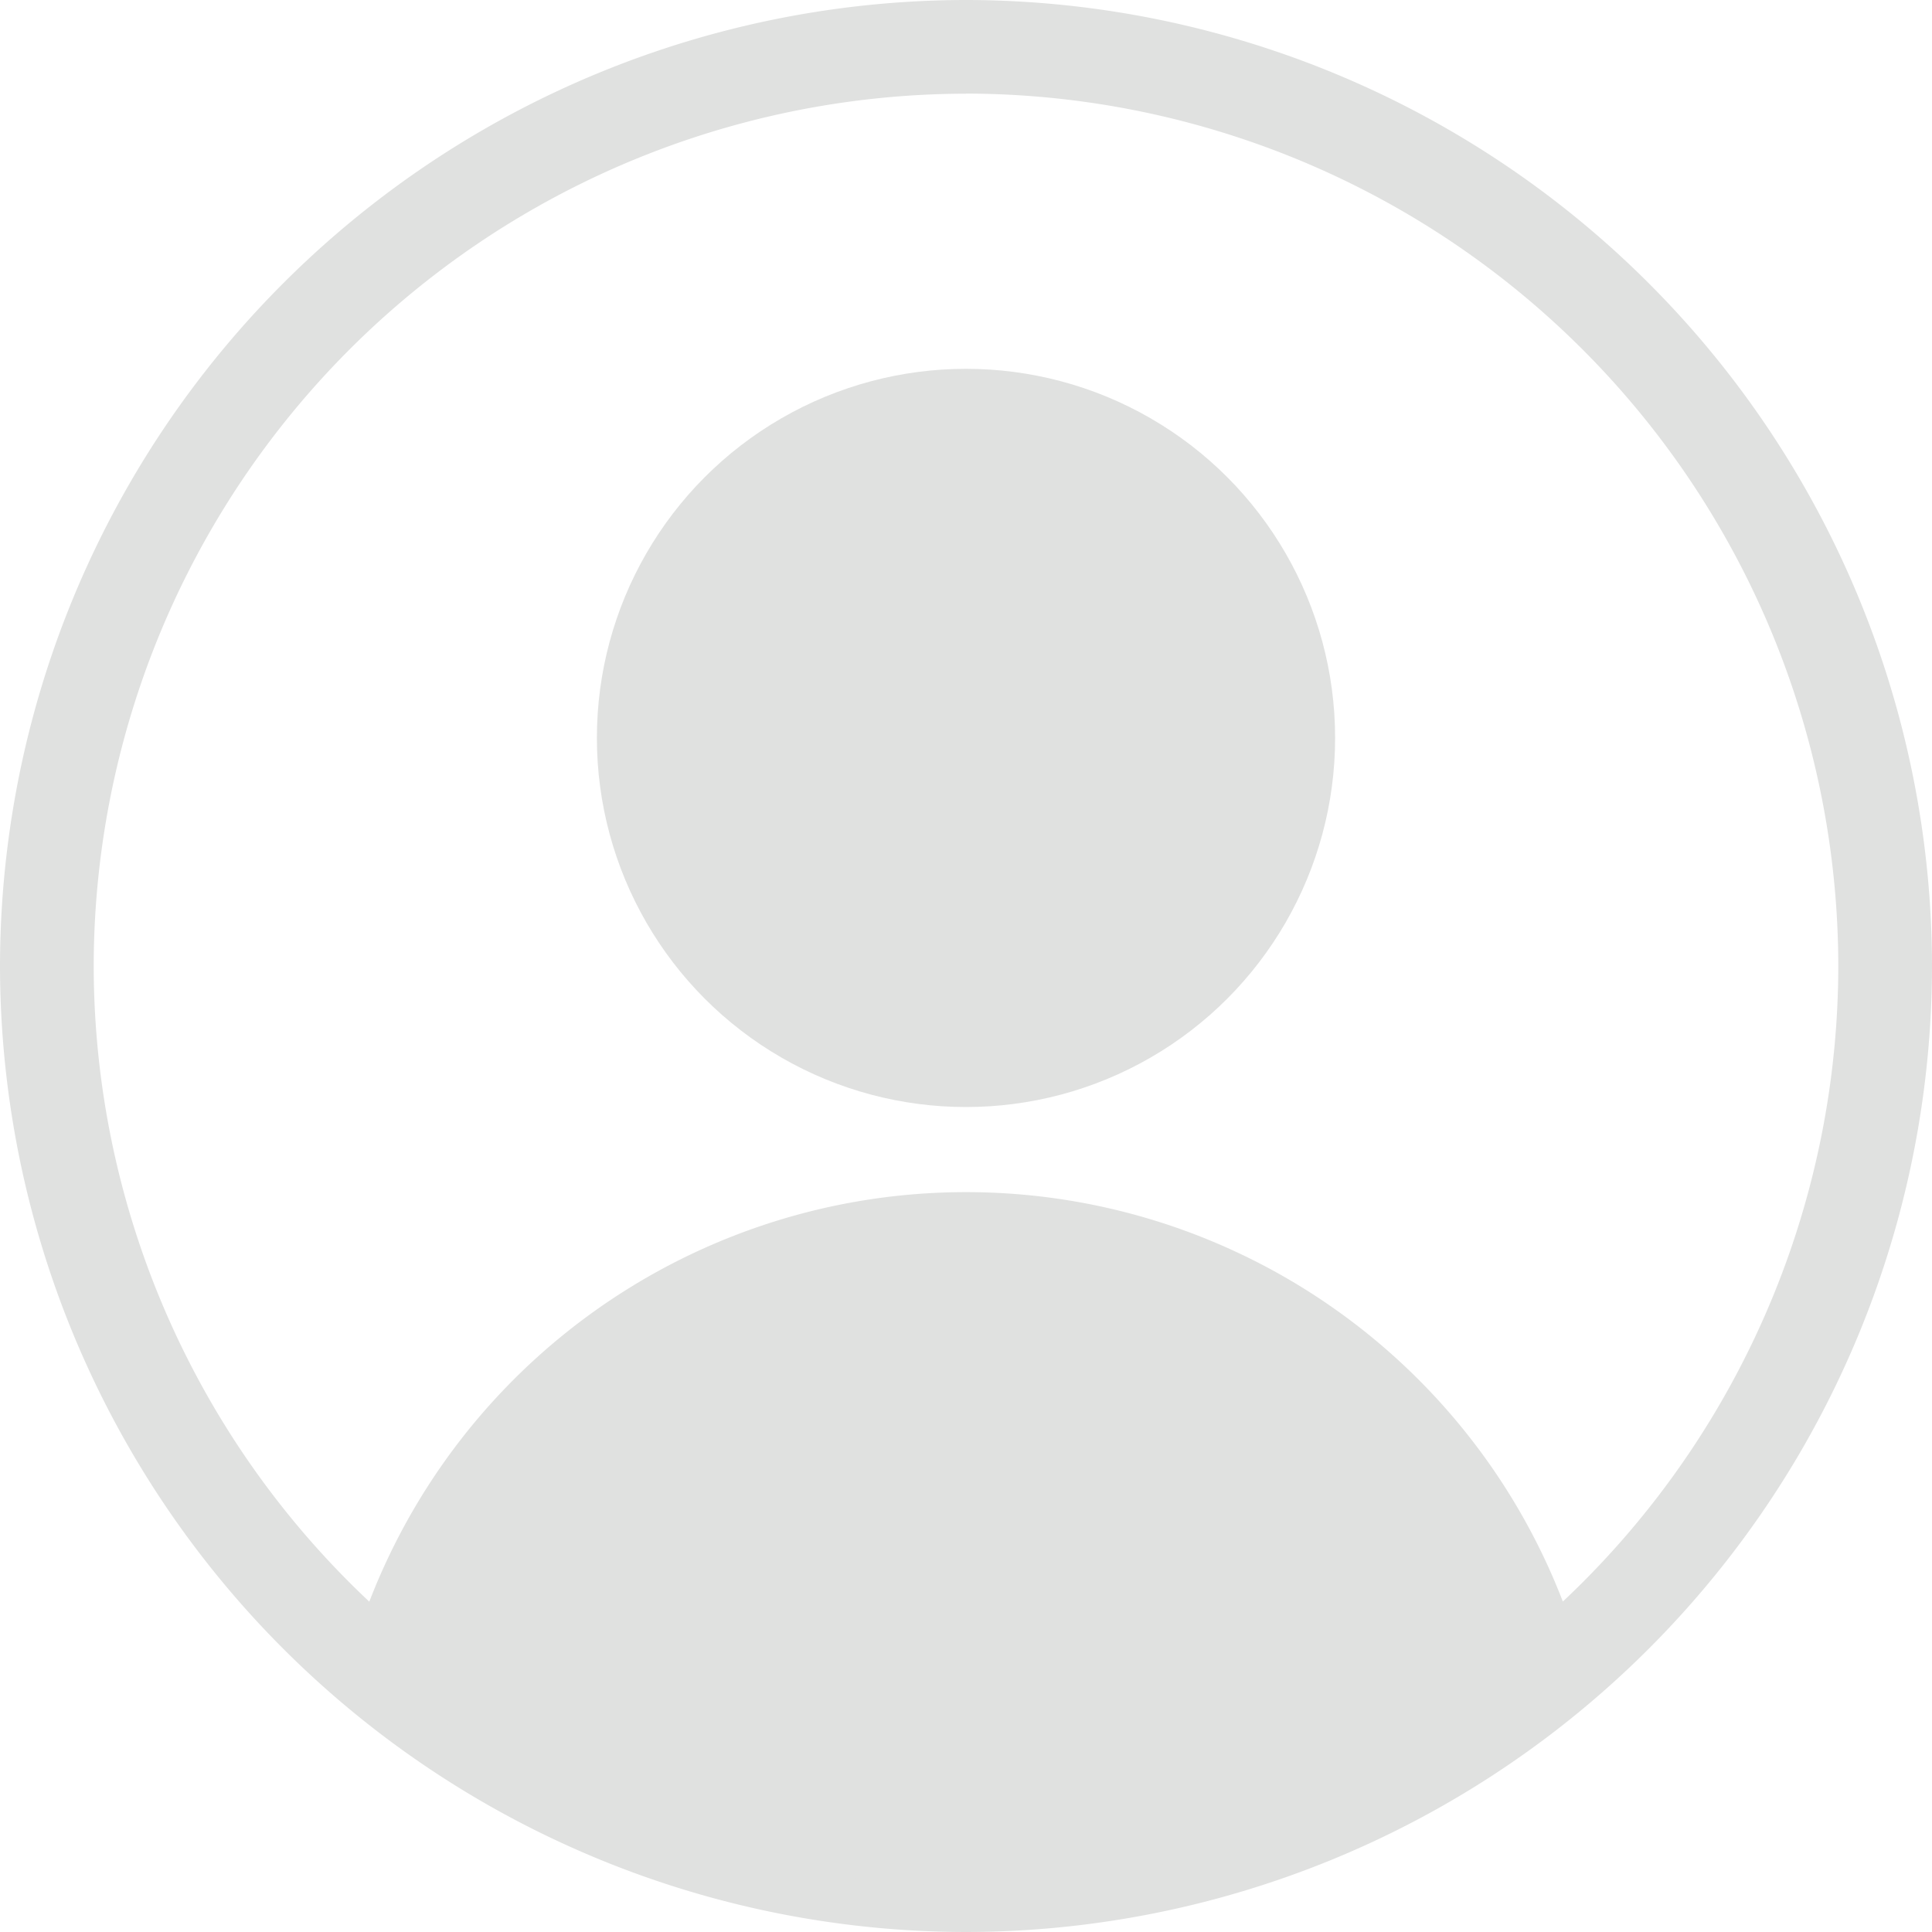 <svg id="Layer_1" data-name="Layer 1" xmlns="http://www.w3.org/2000/svg" viewBox="0 0 200 200"><defs><style>.cls-1{fill:#e0e1e0;}</style></defs><title>user-grey</title><path class="cls-1" d="M313.49-77.49a100.11,100.11,0,0,1-100-100,100.11,100.11,0,0,1,100-100,100.11,100.11,0,0,1,100,100A100.11,100.11,0,0,1,313.49-77.49Zm0-190.3a90.41,90.41,0,0,0-90.3,90.3,90.41,90.41,0,0,0,90.3,90.3,90.41,90.41,0,0,0,90.3-90.3A90.41,90.41,0,0,0,313.49-267.8Z" transform="translate(-213.49 277.49)"/><circle class="cls-1" cx="100" cy="76.39" r="38.21"/><path class="cls-1" d="M313.49-82.34A94.78,94.78,0,0,0,377-106.62a66.19,66.19,0,0,0-63.47-47.46A66.19,66.19,0,0,0,250-106.62,94.78,94.78,0,0,0,313.49-82.34Z" transform="translate(-213.49 277.49)"/></svg>